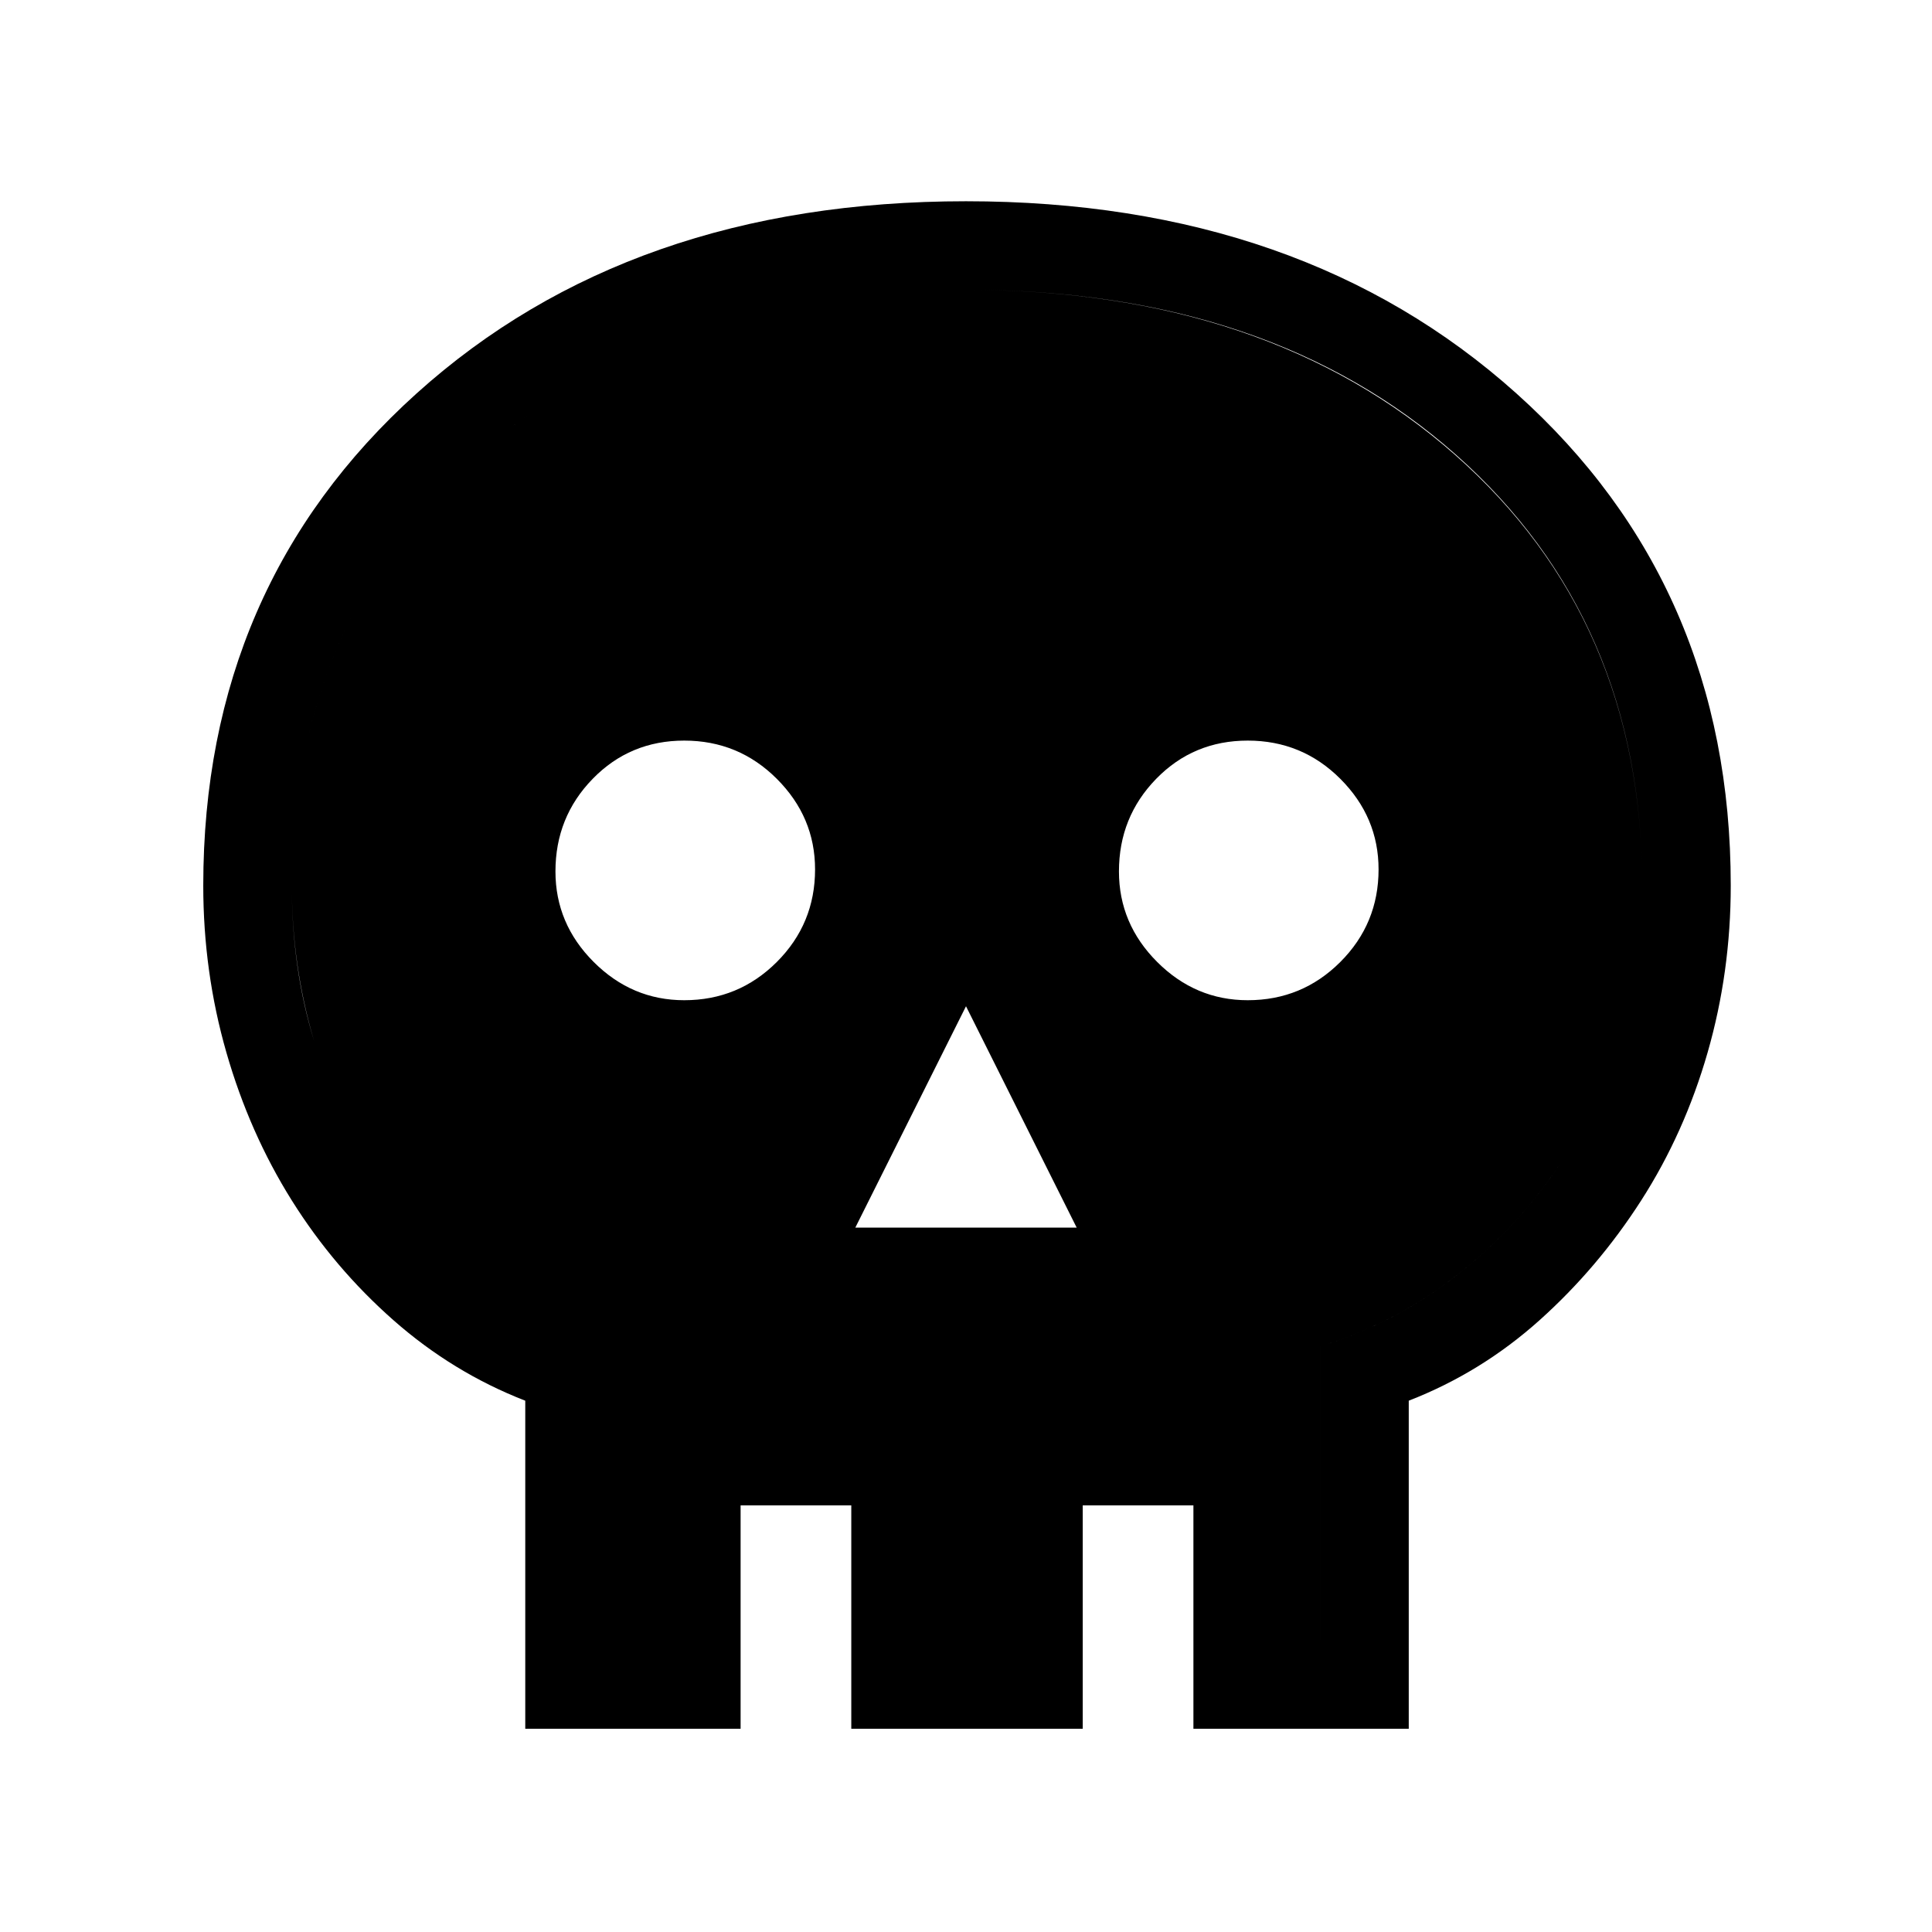 <svg xmlns="http://www.w3.org/2000/svg" height="48" width="48"><path d="M13.05 42.95V34.8q-1.8-.7-3.275-2Q8.3 31.5 7.25 29.825 6.2 28.15 5.625 26.15q-.575-2-.575-4.15 0-7.45 5.3-12.225Q15.65 5 24 5q8.35 0 13.675 4.775Q43 14.55 43 22q0 2.15-.575 4.15-.575 2-1.65 3.675Q39.7 31.5 38.25 32.8t-3.25 2v8.15Zm2.2-2.2h3.15v2.2h2.75v-2.2h5.75v2.2h2.75v-2.2h3.15v-7.3q1.8-.55 3.275-1.675Q37.55 30.65 38.6 29.15q1.05-1.5 1.625-3.325Q40.8 24 40.8 22q0-6.6-4.625-10.7T24 7.2q-7.5 0-12.125 4.1T7.25 22q0 2.05.55 3.85.55 1.8 1.6 3.325 1.05 1.525 2.525 2.625 1.475 1.1 3.325 1.65Zm6-10.25h5.5L24 25ZM17 24.85q1.35 0 2.3-.95.95-.95.95-2.3 0-1.3-.95-2.25T17 18.4q-1.35 0-2.275.95-.925.95-.925 2.3 0 1.3.95 2.25t2.25.95Zm14 0q1.35 0 2.3-.95.95-.95.95-2.3 0-1.3-.95-2.25T31 18.4q-1.35 0-2.275.95-.925.95-.925 2.3 0 1.3.95 2.25t2.25.95Zm-15.75 15.9v-7.3q-1.85-.55-3.325-1.65-1.475-1.1-2.525-2.6-1.05-1.5-1.6-3.35T7.25 22q0-6.6 4.625-10.7T24 7.2q7.5 0 12.15 4.1T40.8 22q0 2.05-.575 3.85-.575 1.8-1.625 3.3-1.05 1.5-2.525 2.625Q34.6 32.9 32.8 33.45v7.3h-3.15V37.4H26.9v3.35h-5.75V37.4H18.4v3.35Z"/></svg>